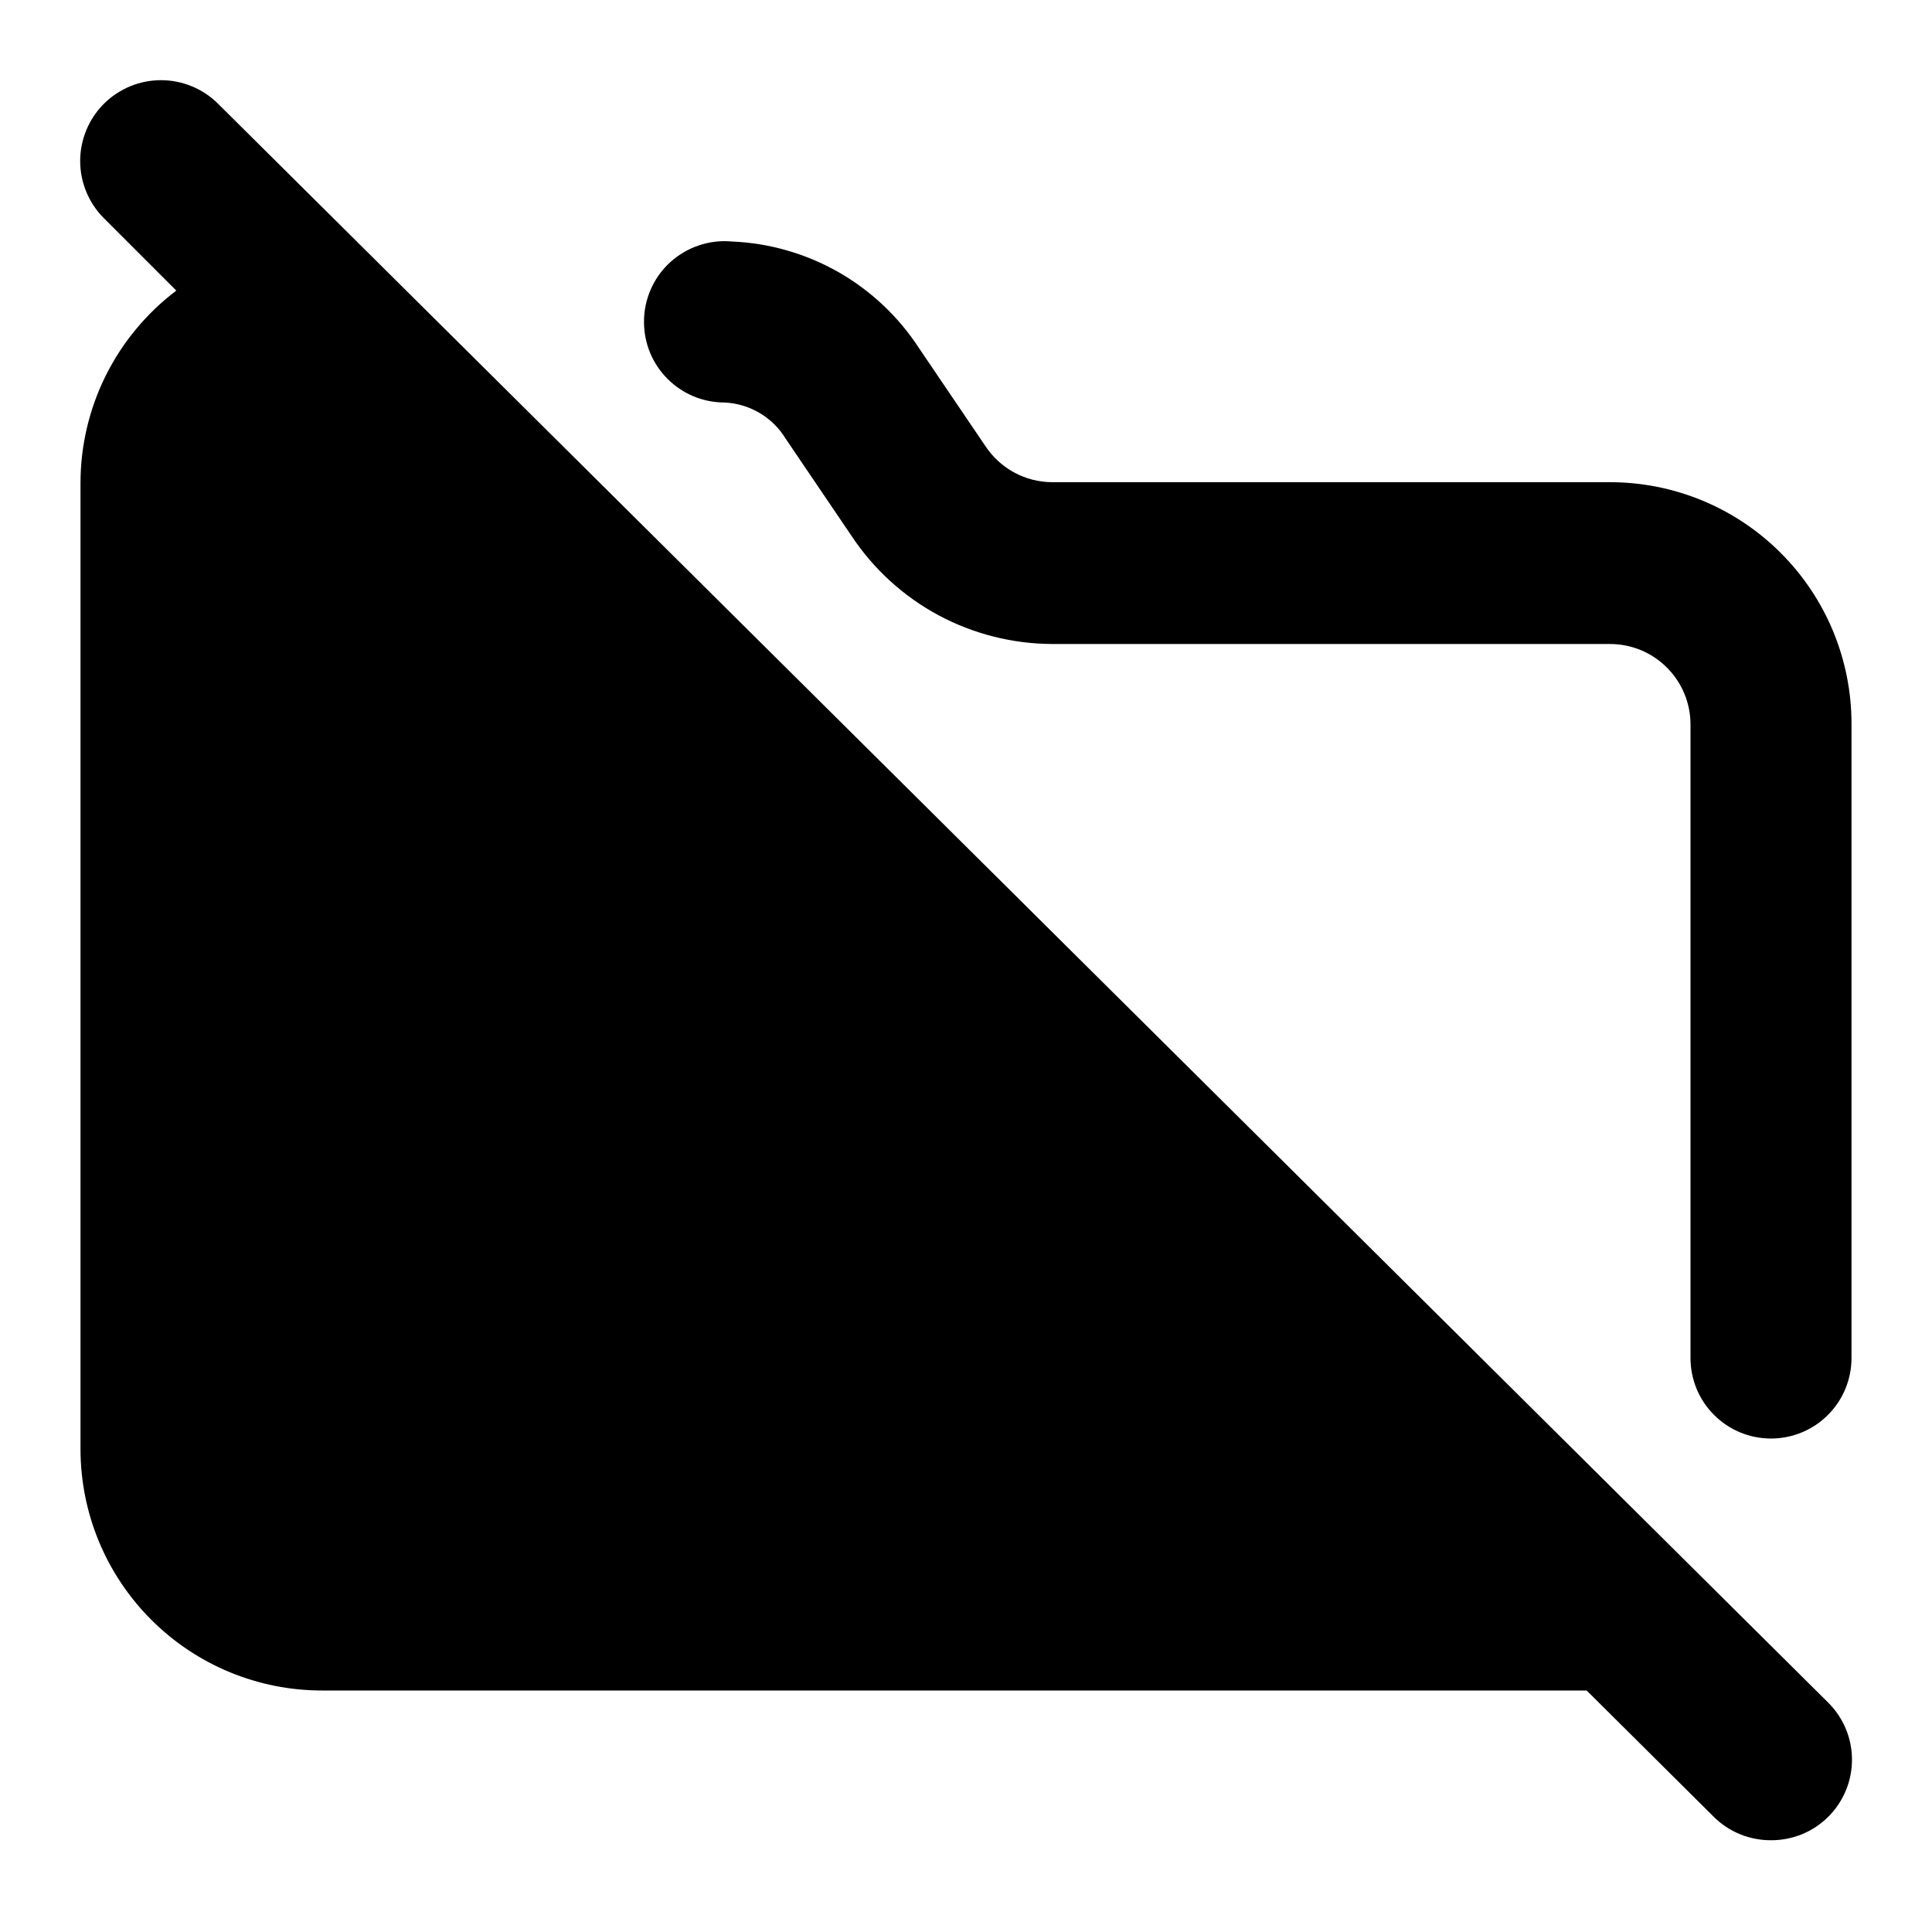 <svg width="24" height="24" viewBox="0 0 24 24" fill="none" xmlns="http://www.w3.org/2000/svg">
<path d="M8 4C7.999 3.861 8.028 3.723 8.084 3.595C8.139 3.468 8.221 3.353 8.324 3.259C8.427 3.165 8.548 3.093 8.68 3.049C8.811 3.004 8.951 2.987 9.09 3C9.556 3.019 10.011 3.15 10.417 3.381C10.822 3.613 11.166 3.938 11.42 4.33L12.24 5.54C12.331 5.678 12.454 5.791 12.598 5.869C12.743 5.948 12.905 5.989 13.07 5.99H20C20.796 5.99 21.559 6.306 22.121 6.869C22.684 7.431 23 8.194 23 8.99V16.87C23 17.135 22.895 17.39 22.707 17.577C22.52 17.765 22.265 17.87 22 17.87C21.735 17.87 21.48 17.765 21.293 17.577C21.105 17.39 21 17.135 21 16.87V9C21 8.735 20.895 8.48 20.707 8.293C20.52 8.105 20.265 8 20 8H13.07C12.577 7.998 12.091 7.875 11.657 7.642C11.223 7.408 10.853 7.071 10.58 6.66L9.76 5.45C9.68 5.318 9.569 5.209 9.436 5.13C9.304 5.052 9.154 5.007 9 5C8.735 5 8.48 4.895 8.293 4.707C8.105 4.52 8 4.265 8 4ZM22.71 21.15L2.71 1.29C2.522 1.102 2.266 0.996 2 0.996C1.734 0.996 1.478 1.102 1.29 1.29C1.102 1.478 0.996 1.734 0.996 2C0.996 2.266 1.102 2.522 1.29 2.71L2.19 3.61C1.821 3.889 1.521 4.251 1.314 4.665C1.108 5.08 1 5.537 1 6V18C1 18.796 1.316 19.559 1.879 20.121C2.441 20.684 3.204 21 4 21H19.71L21.29 22.57C21.383 22.663 21.494 22.736 21.616 22.786C21.738 22.835 21.868 22.861 22 22.86C22.131 22.861 22.262 22.835 22.384 22.786C22.506 22.736 22.616 22.663 22.71 22.57C22.804 22.477 22.878 22.366 22.929 22.244C22.98 22.123 23.006 21.992 23.006 21.86C23.006 21.728 22.98 21.597 22.929 21.475C22.878 21.354 22.804 21.243 22.71 21.15V21.15Z" fill="black"/>
</svg>
